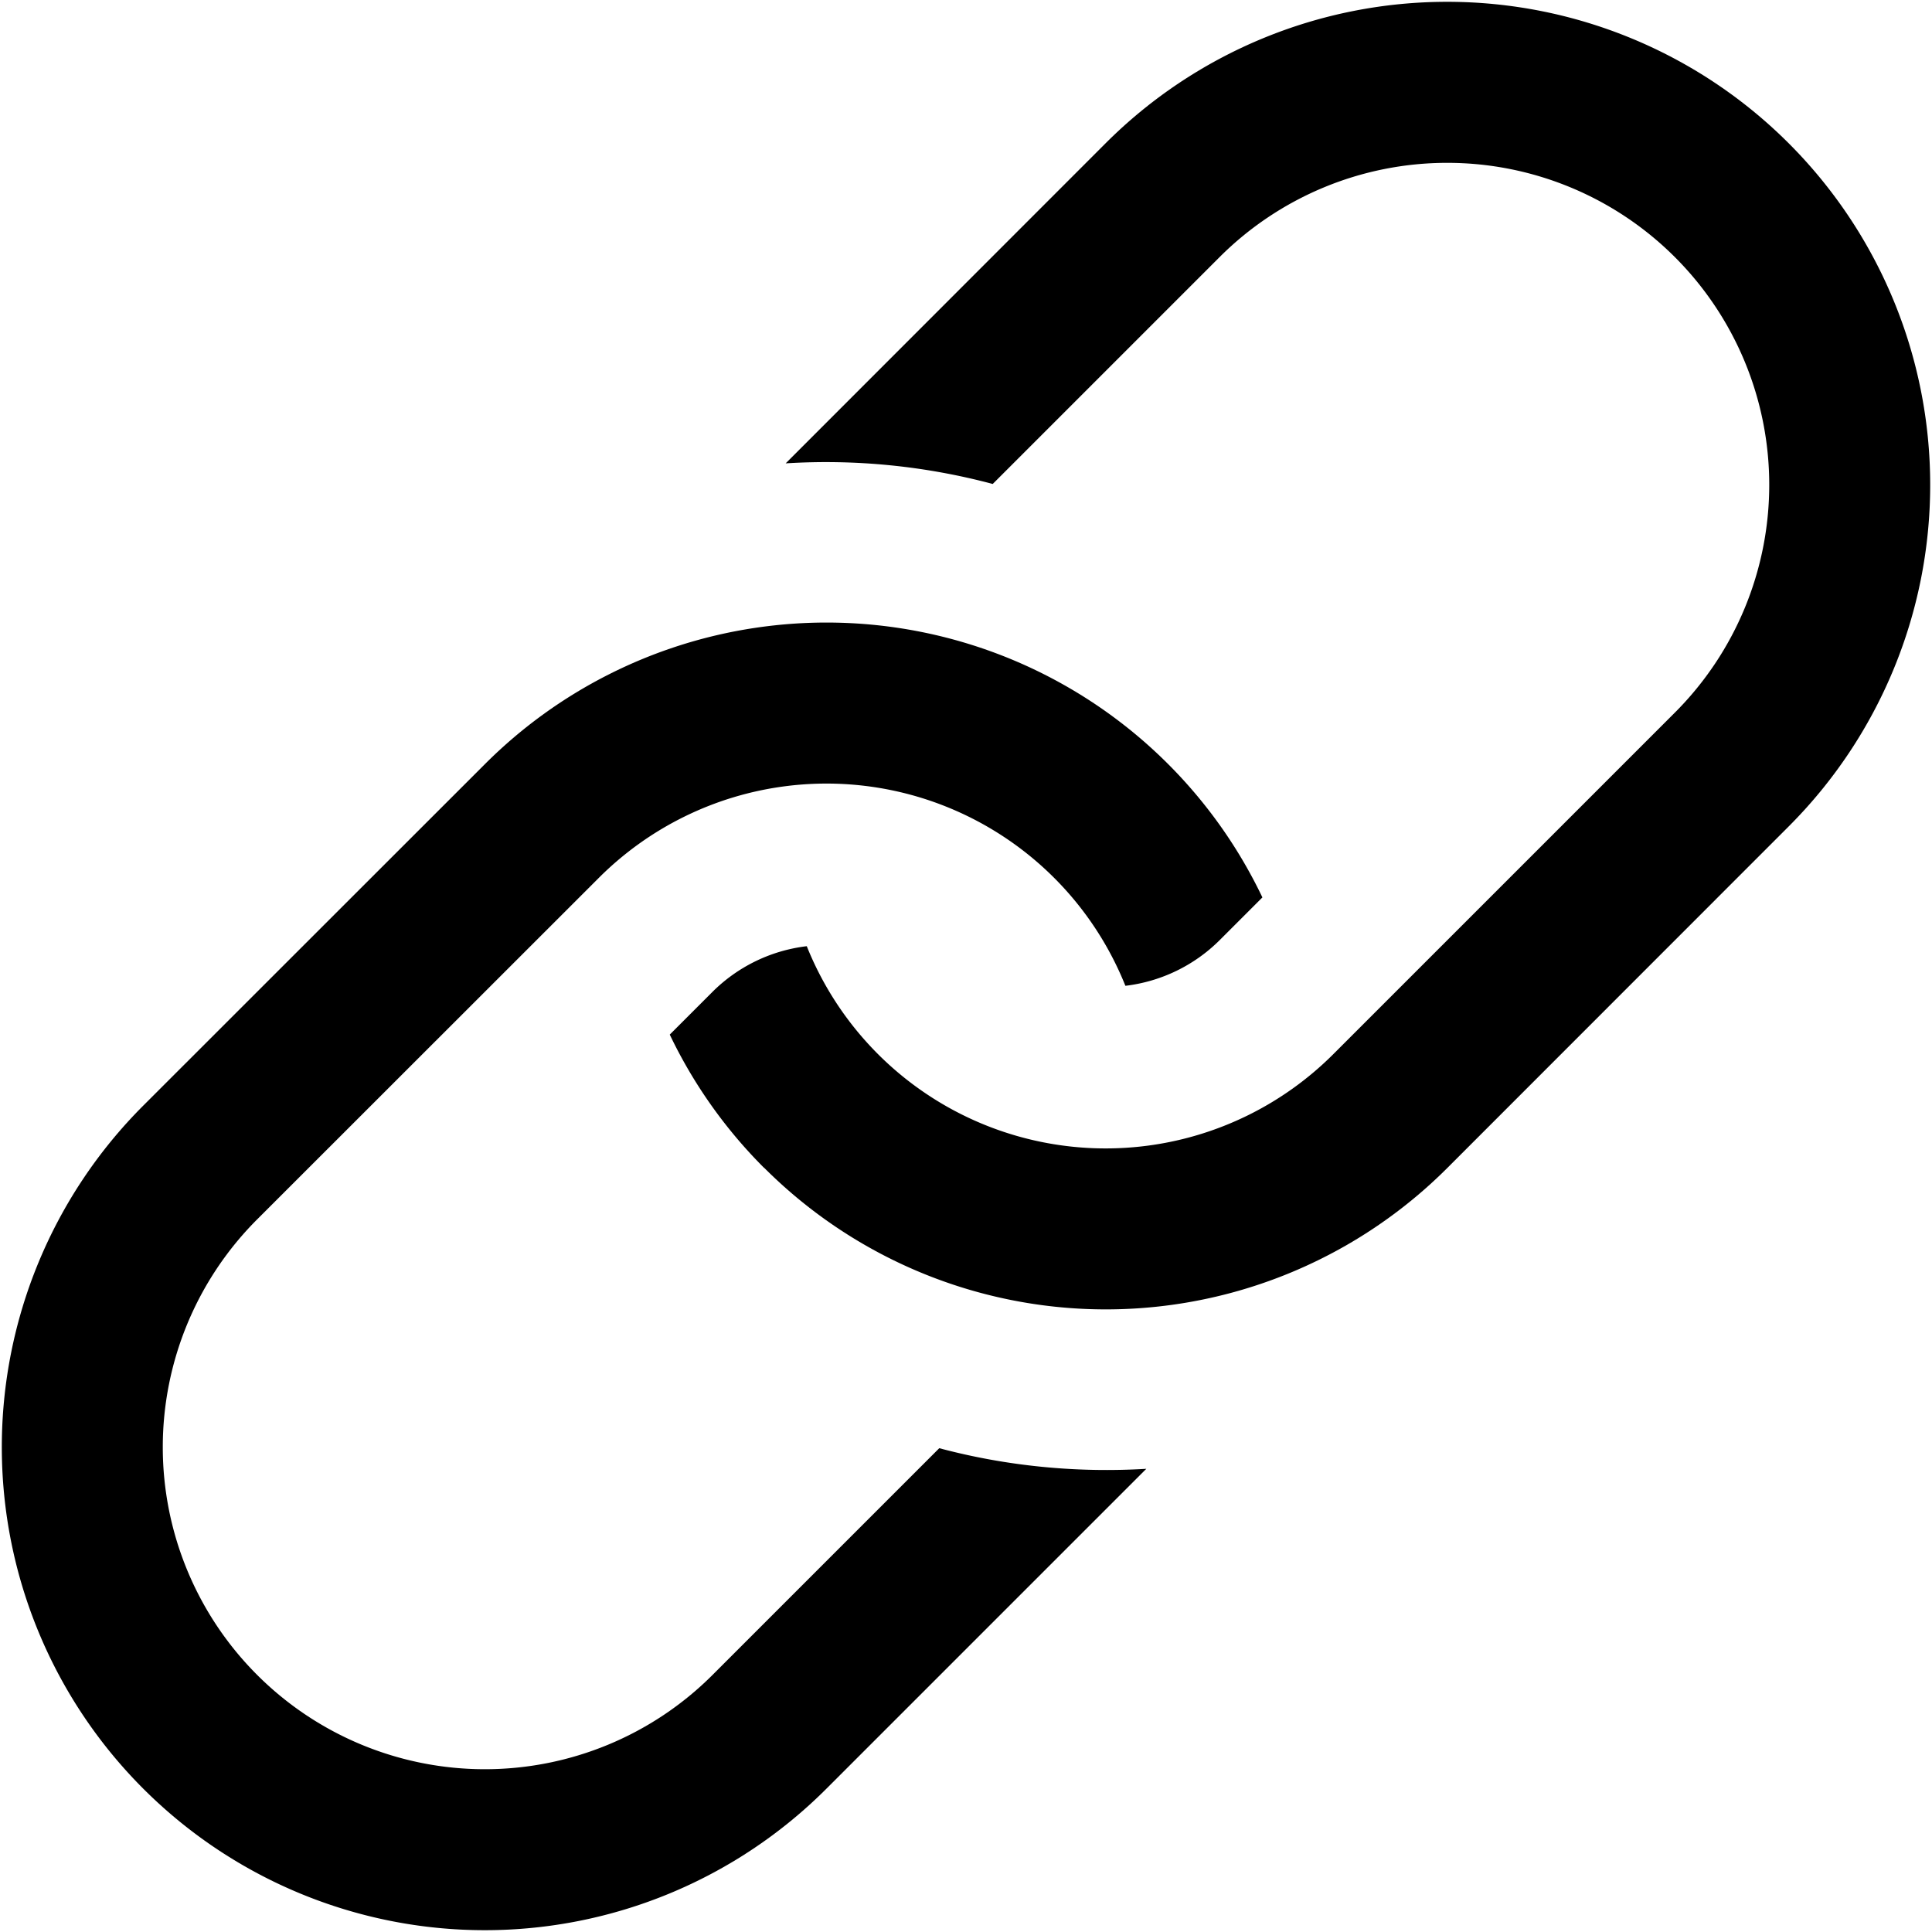 <svg width="12" height="12" xmlns="http://www.w3.org/2000/svg">
  <path
    d="M3.719 5.453L1.597 7.574a2 2 0 002.829 2.829l1.408-1.408c.42.112.855.154 1.286.128L5.133 11.11A3 3 0 11.89 6.867l2.121-2.12a3 3 0 014.83.827l-.264.264a.996.996 0 01-.587.285 2 2 0 00-3.271-.67z"
  />
  <path
    d="M4.746 7.254a2.995 2.995 0 01-.586-.828l.263-.263a.996.996 0 01.588-.286 2 2 0 003.271.67l2.121-2.121a2 2 0 00-2.828-2.829L6.166 3.006a4.018 4.018 0 00-1.286-.128L6.867.89a3 3 0 014.243 4.243L8.99 7.254a3 3 0 01-4.243 0z"
  />
</svg>
